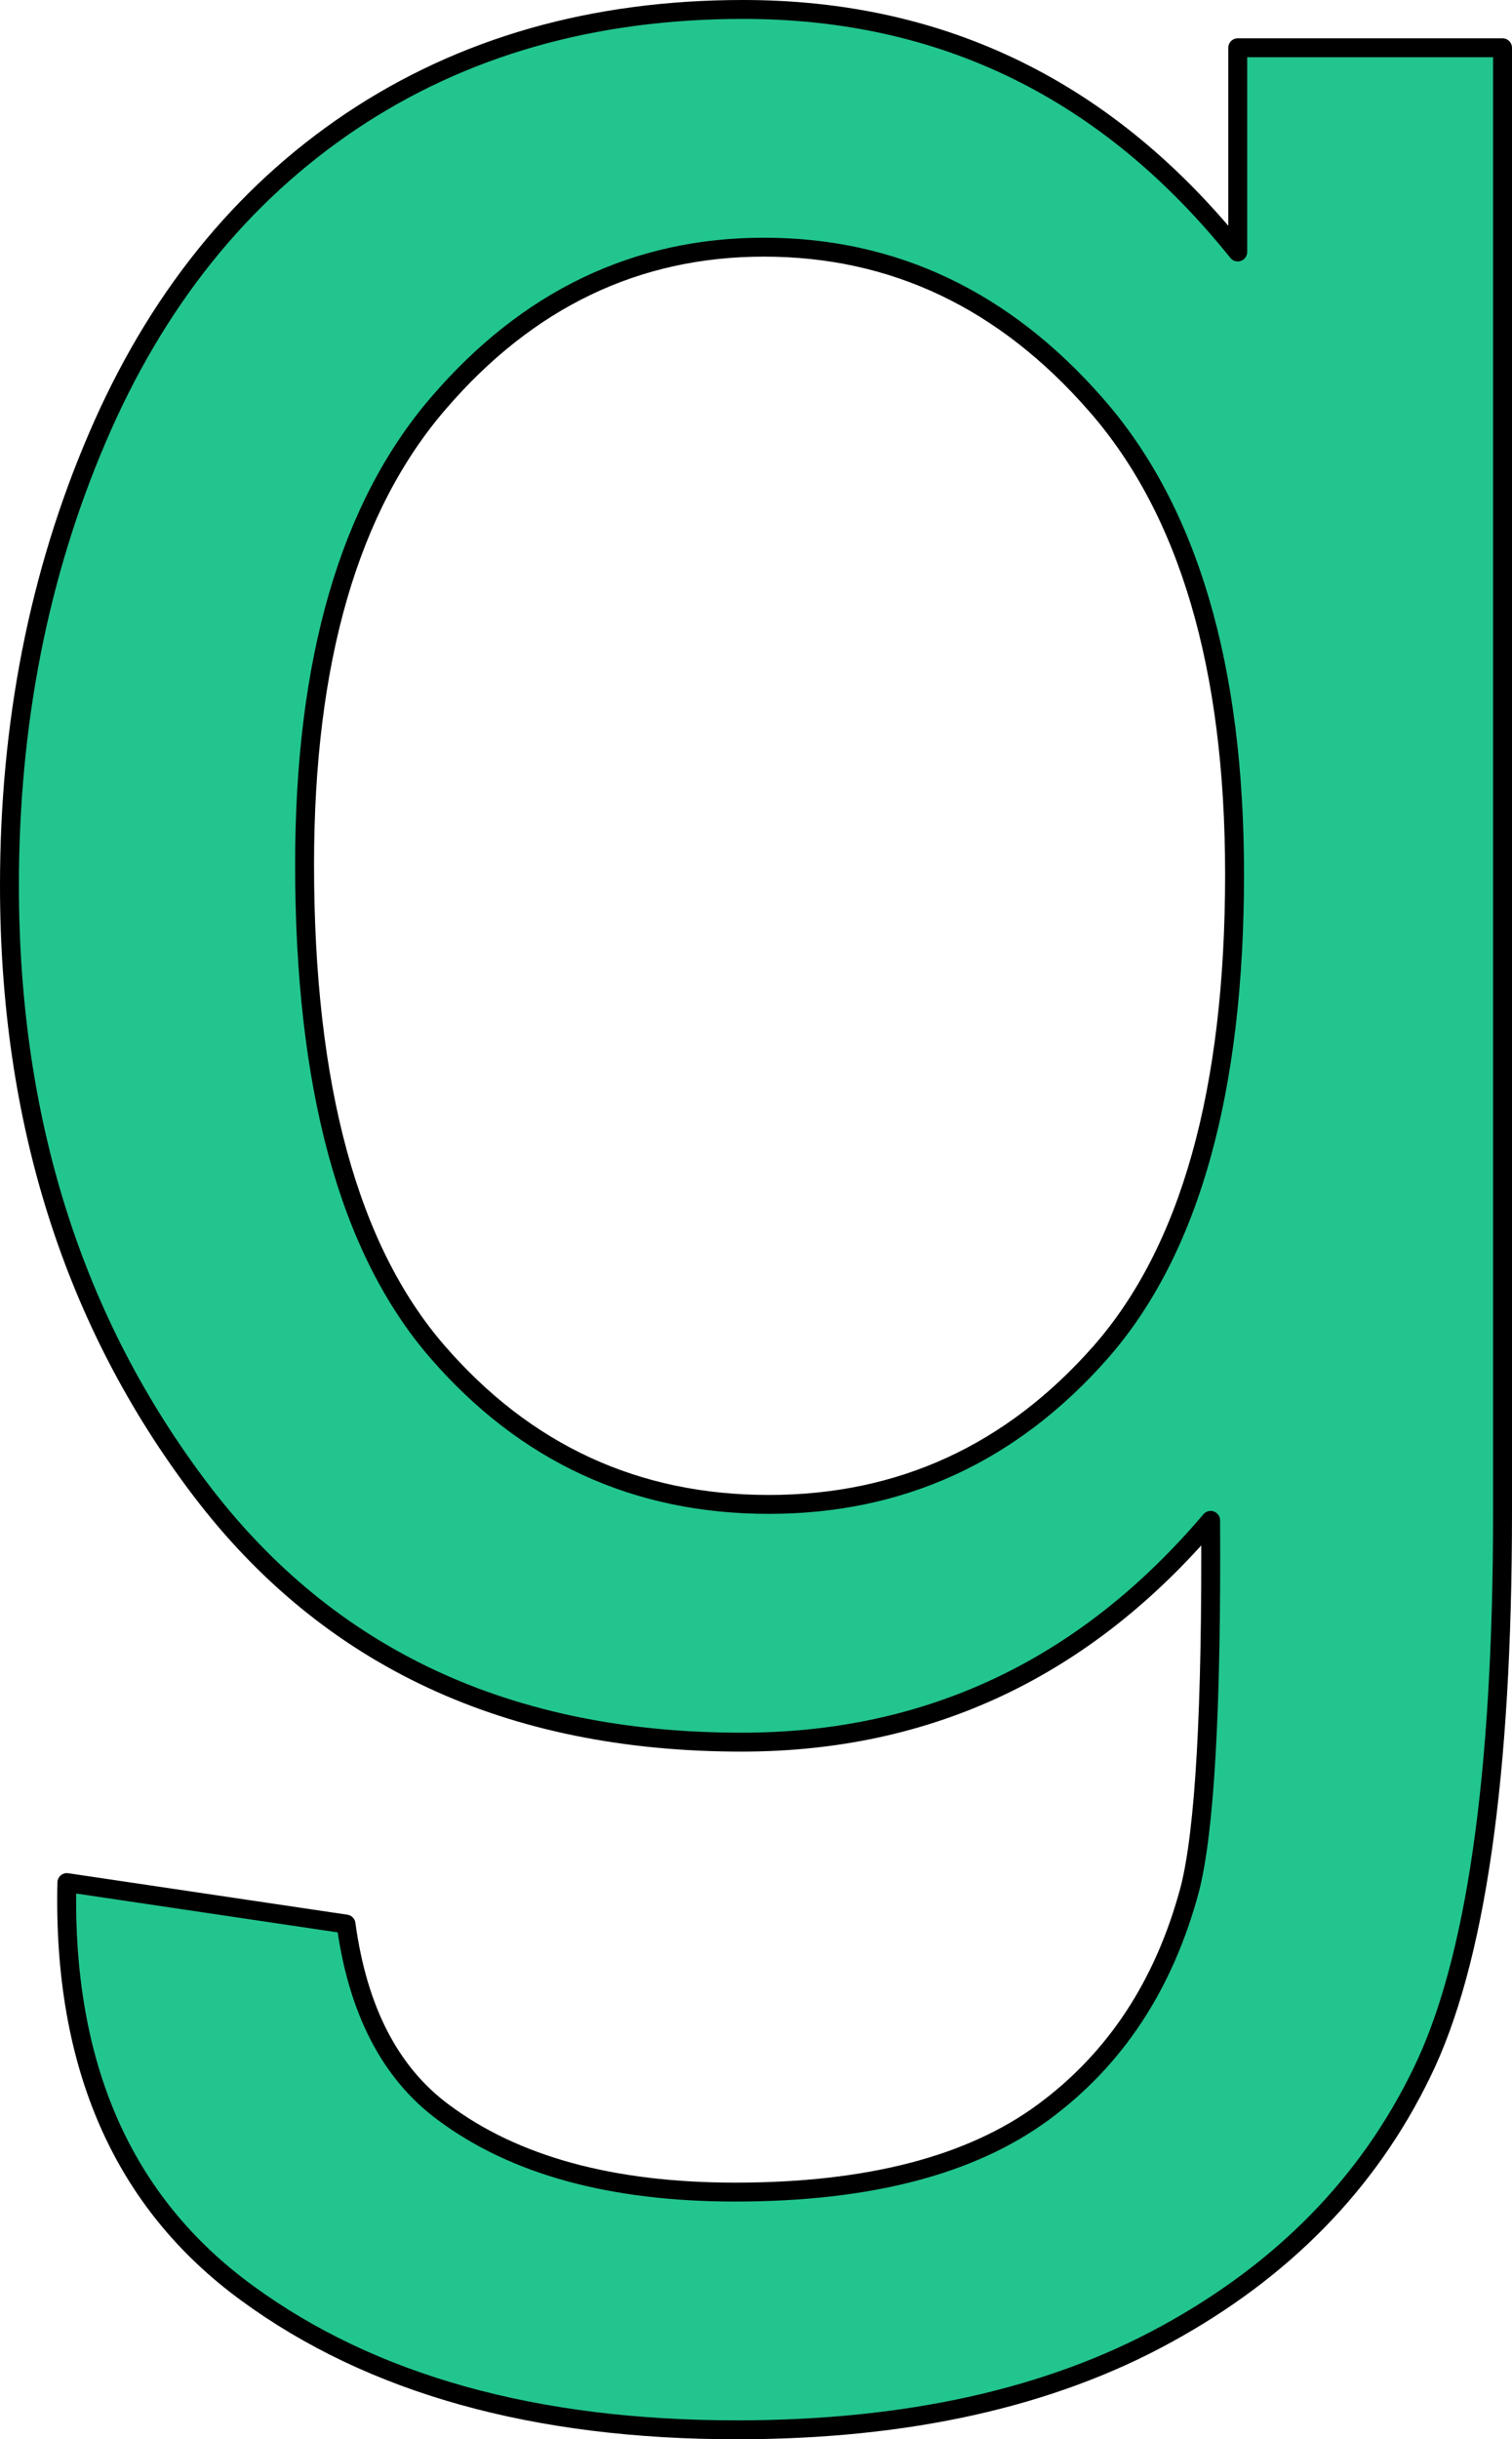<?xml version="1.0" encoding="UTF-8" standalone="no"?>
<svg
   xmlns:dc="http://purl.org/dc/elements/1.1/"
   xmlns:cc="http://creativecommons.org/ns#"
   xmlns:rdf="http://www.w3.org/1999/02/22-rdf-syntax-ns#"
   xmlns:svg="http://www.w3.org/2000/svg"
   xmlns="http://www.w3.org/2000/svg"
   xmlns:sodipodi="http://sodipodi.sourceforge.net/DTD/sodipodi-0.dtd"
   xmlns:inkscape="http://www.inkscape.org/namespaces/inkscape"
   version="1.1"
   viewBox="0 0 79.977 129"
   stroke-miterlimit="10"
   id="svg2"
   inkscape:version="0.91 r13725"
   sodipodi:docname="g.svg"
   width="79.977"
   height="129"
   style="fill:none;stroke:none;stroke-linecap:square;stroke-miterlimit:10">
  <defs
     id="defs17" />
  <sodipodi:namedview
     pagecolor="#ffffff"
     bordercolor="#666666"
     borderopacity="1"
     objecttolerance="10"
     gridtolerance="10"
     guidetolerance="10"
     inkscape:pageopacity="0"
     inkscape:pageshadow="2"
     inkscape:window-width="1366"
     inkscape:window-height="704"
     id="namedview15"
     showgrid="false"
     fit-margin-top="0"
     fit-margin-left="0"
     fit-margin-right="0"
     fit-margin-bottom="0"
     inkscape:zoom="0.72693783"
     inkscape:cx="28.88732"
     inkscape:cy="66.025507"
     inkscape:window-x="0"
     inkscape:window-y="27"
     inkscape:window-maximized="1"
     inkscape:current-layer="svg2" />
  <clipPath
     id="p.0">
    <path
       d="M 0,0 960,0 960,540 0,540 0,0 Z"
       id="path5"
       inkscape:connector-curvature="0"
       style="clip-rule:nonzero" />
  </clipPath>
  <path
     inkscape:connector-curvature="0"
     style="fill:#22c58e;fill-opacity:1;fill-rule:evenodd;stroke:#000000;stroke-width:1;stroke-linecap:butt;stroke-linejoin:round"
     d="m 40.41,13.072 c 6.863,0 12.722,2.784 17.579,8.353 4.875,5.569 7.313,13.838 7.313,24.807 0,11.475 -2.363,19.904 -7.088,25.285 -4.725,5.363 -10.575,8.044 -17.55,8.044 -7.031,0 -12.882,-2.7 -17.55,-8.1 -4.669,-5.4 -7.003,-13.978 -7.003,-25.735 0,-10.8 2.363,-18.938 7.088,-24.413 4.725,-5.494 10.463,-8.241 17.213,-8.241 z M 39.313,0.5 C 31.382,0.5 24.472,2.469 18.585,6.406 12.716,10.344 8.235,15.932 5.141,23.169 2.047,30.388 0.5,38.273 0.5,46.823 c 0,12.432 3.375,23.091 10.125,31.979 6.75,8.888 16.285,13.332 28.604,13.332 9.9,0 18.169,-3.909 24.807,-11.728 l 0,0 c 0.056,9.9 -0.309,16.397 -1.097,19.491 -1.35,5.063 -3.938,9 -7.763,11.813 -3.825,2.813 -9.253,4.219 -16.285,4.219 -6.525,0 -11.672,-1.406 -15.441,-4.219 -2.813,-2.081 -4.528,-5.4 -5.147,-9.956 l -14.766,-2.194 0,0 c -0.225,9.675 2.953,16.913 9.535,21.713 6.581,4.819 15.216,7.228 25.904,7.228 9,0 16.575,-1.688 22.726,-5.063 6.169,-3.375 10.669,-7.978 13.5,-13.81 2.85,-5.813 4.275,-15.694 4.275,-29.644 l 0,-77.458 -14.007,0 0,10.8 C 58.608,4.775 49.889,0.5 39.313,0.5 Z"
     id="path13" />
</svg>
